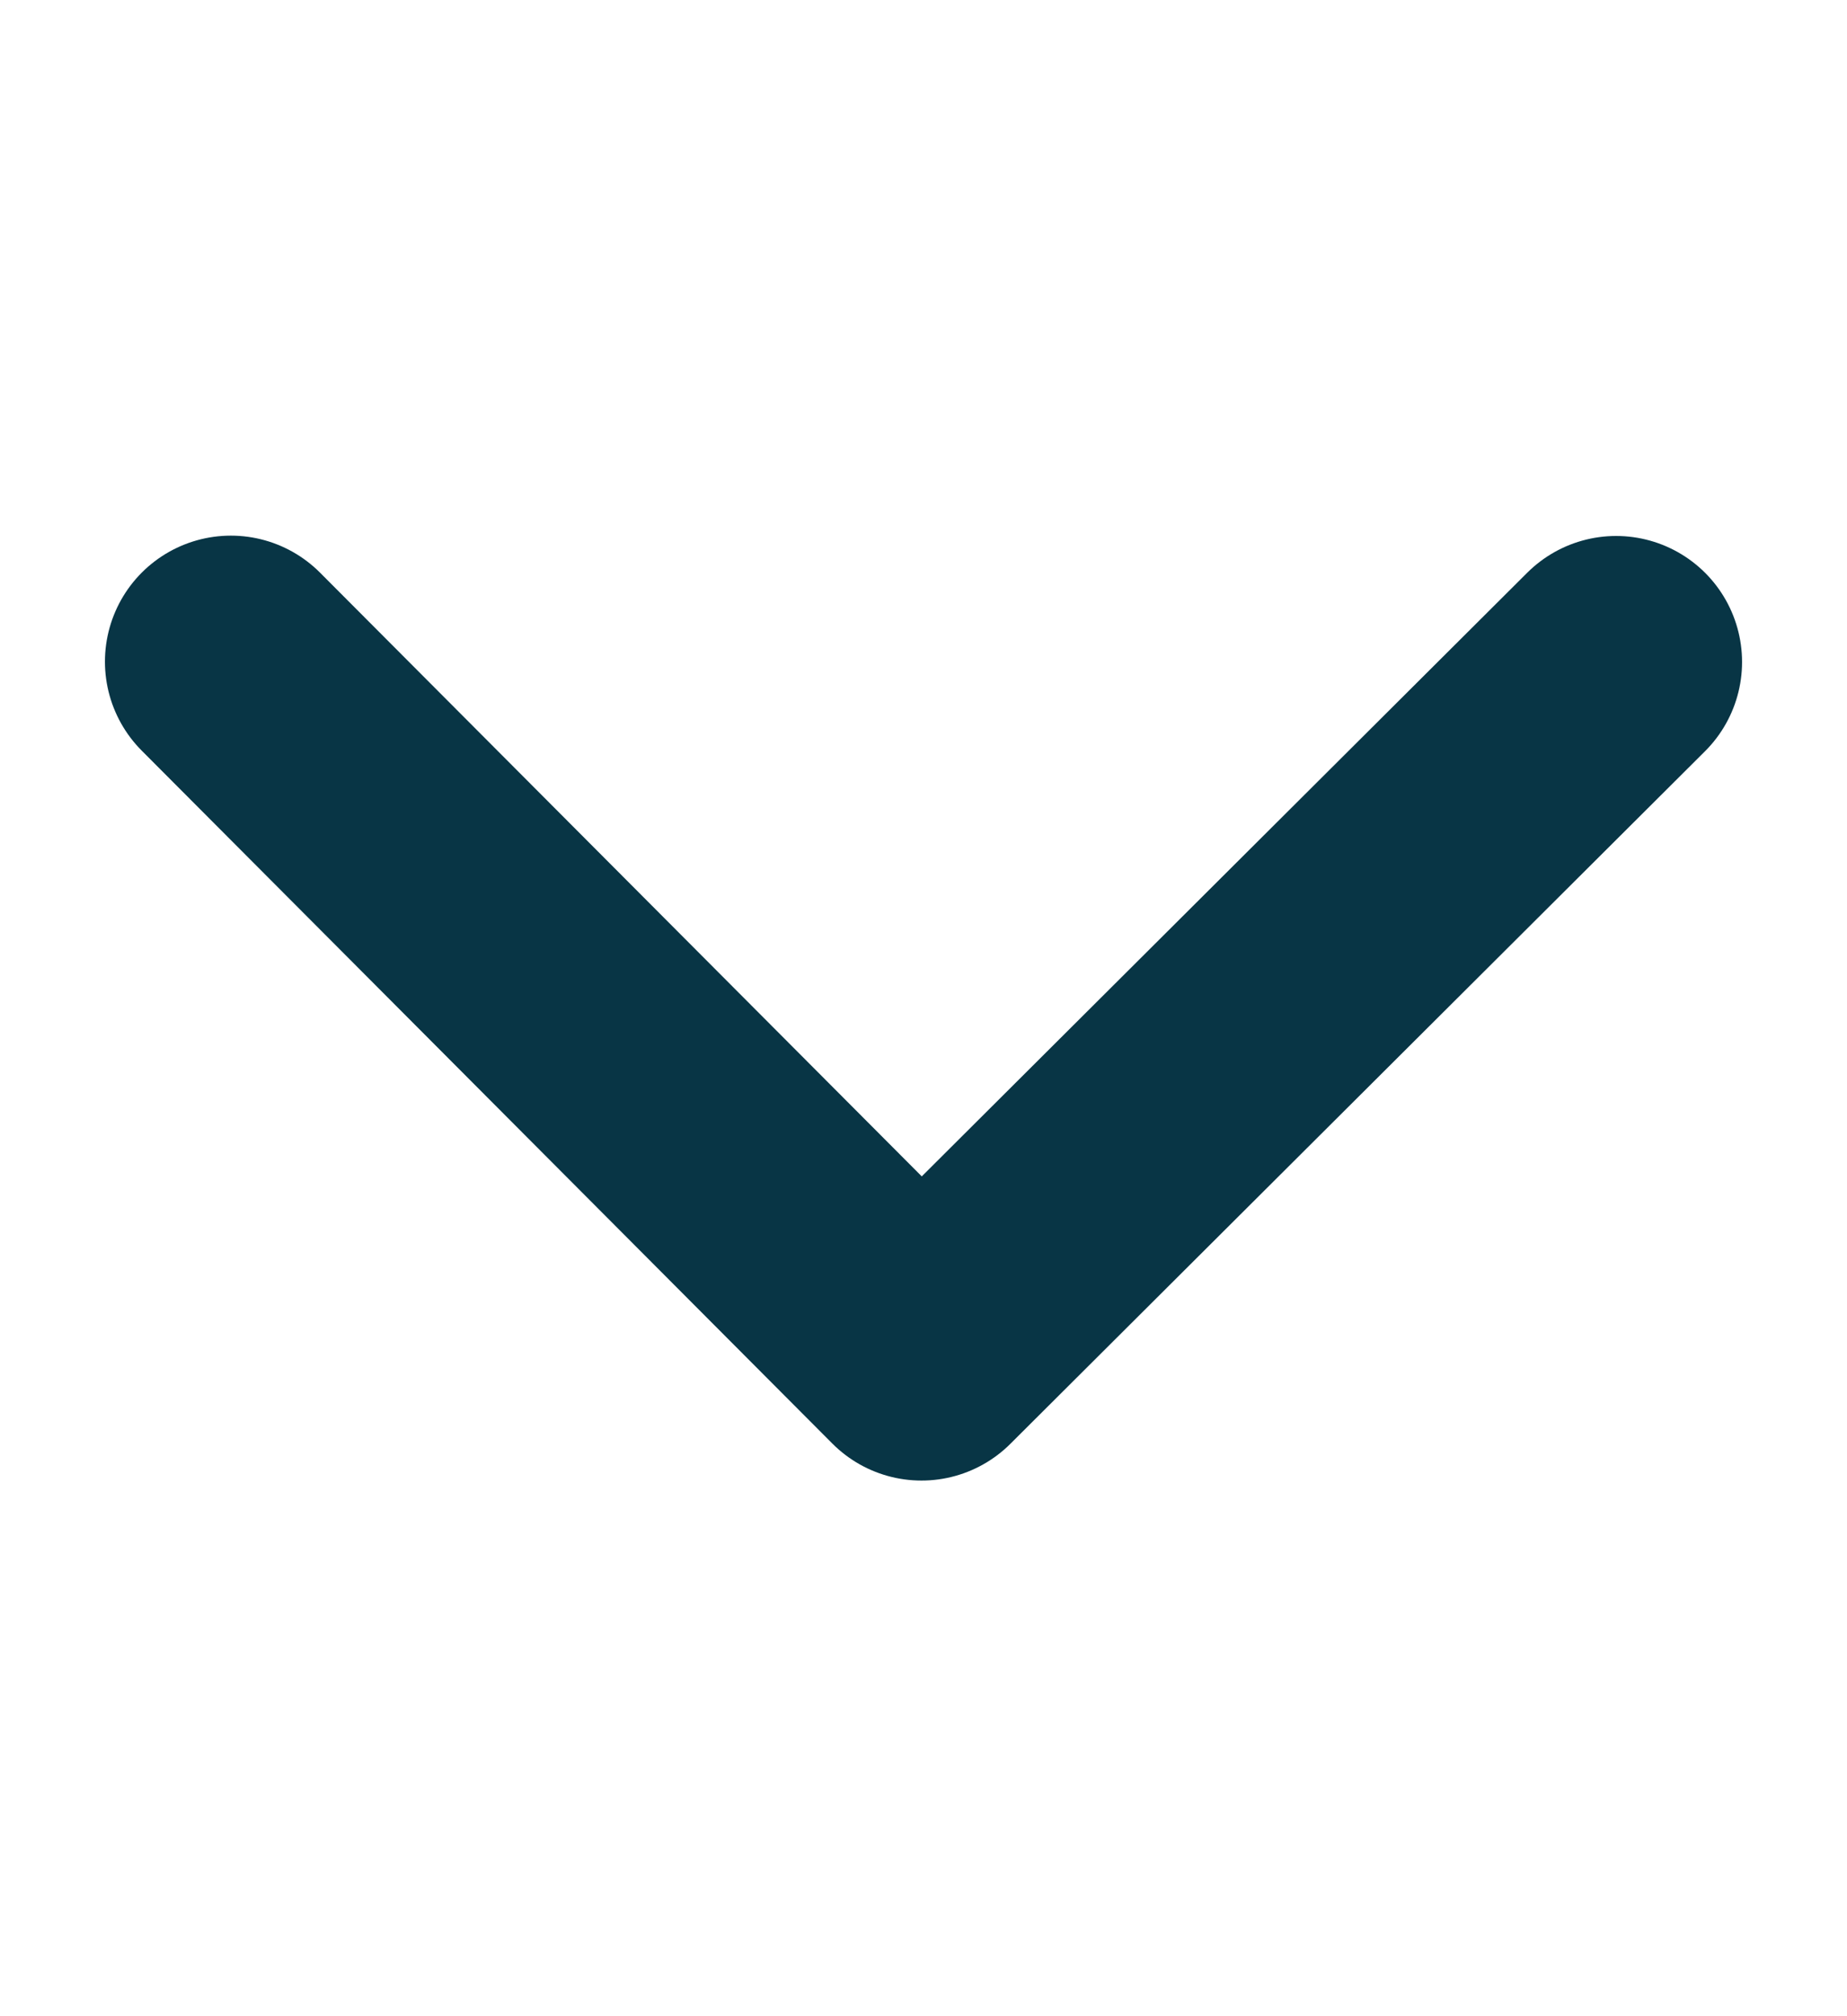 <svg width="11" height="12" viewBox="0 0 11 12" fill="none" xmlns="http://www.w3.org/2000/svg">
<g id="Arrow, Right 1" clip-path="url(#clip0_296_14744)">
<path id="Vector" d="M9.625 3.94L5.488 8.062L1.375 3.938" stroke="#083545" stroke-width="1.5" stroke-linecap="round" stroke-linejoin="round"/>
</g>
<defs>
<clipPath id="clip0_296_14744">
<rect width="11" height="11" fill="white" transform="translate(11 0.5) rotate(90)"/>
</clipPath>
</defs>
</svg>
